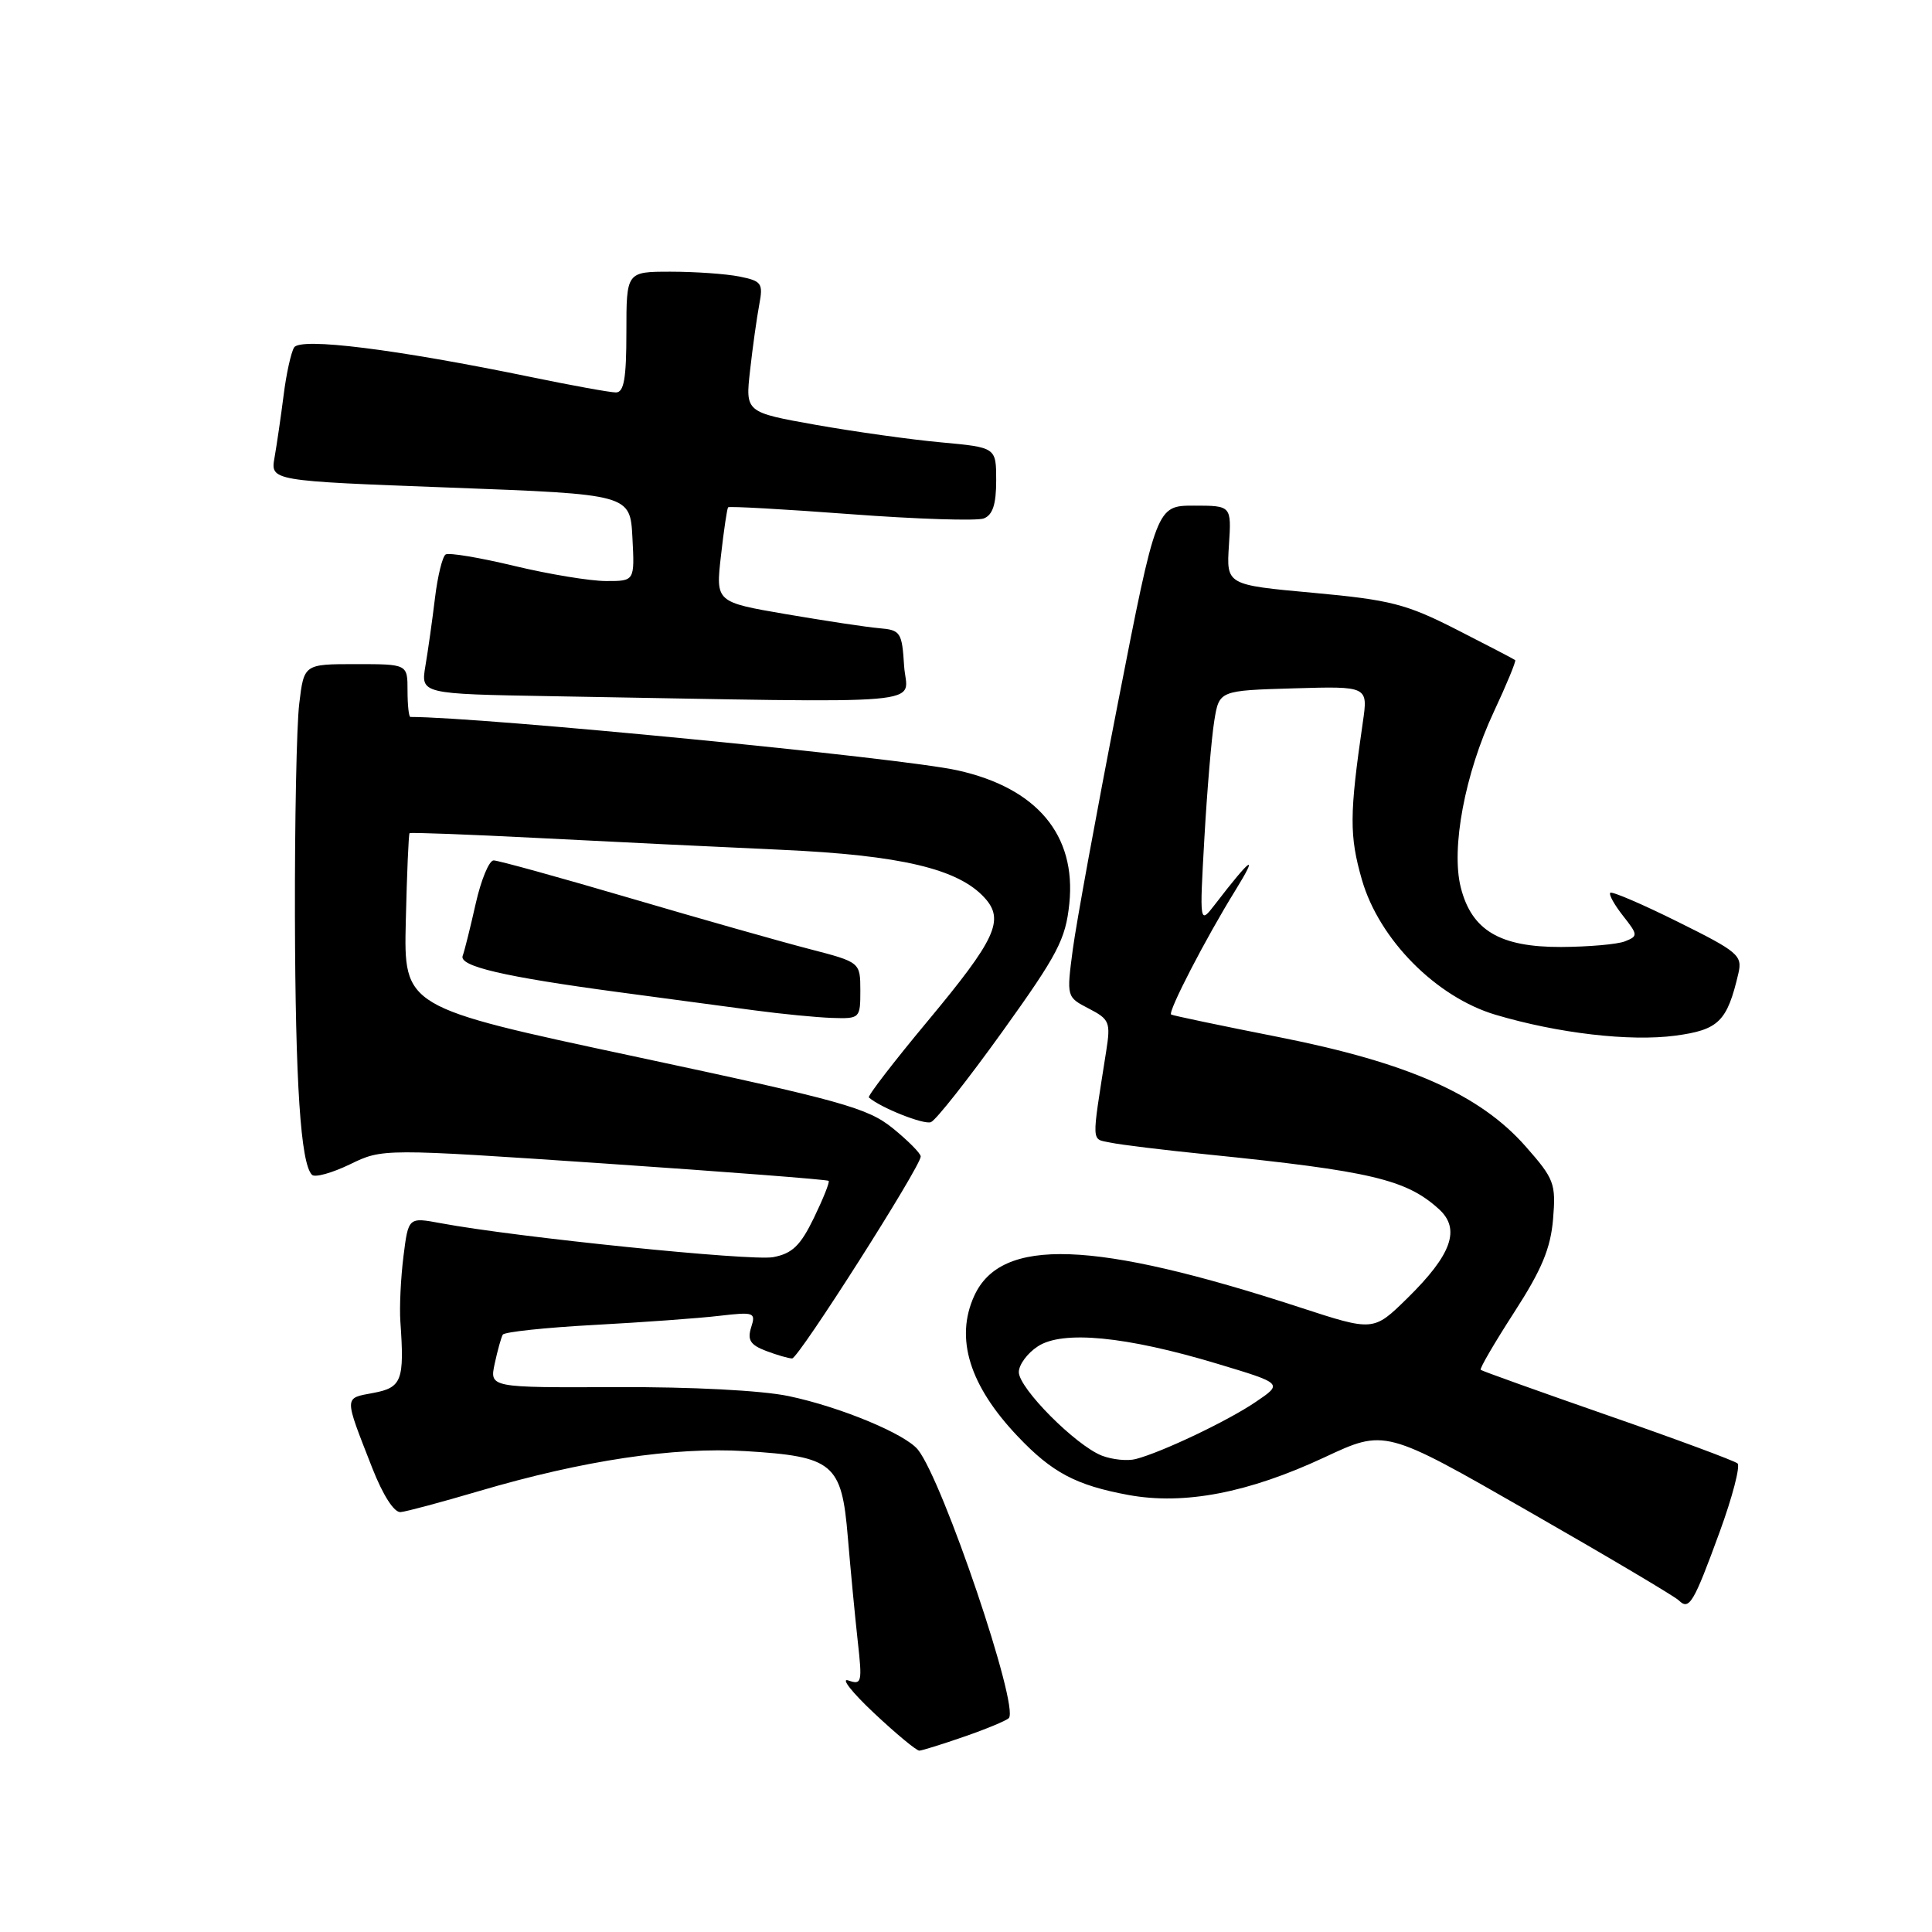<?xml version="1.0" encoding="UTF-8" standalone="no"?>
<!DOCTYPE svg PUBLIC "-//W3C//DTD SVG 1.1//EN" "http://www.w3.org/Graphics/SVG/1.1/DTD/svg11.dtd" >
<svg xmlns="http://www.w3.org/2000/svg" xmlns:xlink="http://www.w3.org/1999/xlink" version="1.1" viewBox="0 0 256 256">
 <g >
 <path fill="currentColor"
d=" M 127.77 230.11 C 130.67 229.11 133.32 228.01 133.67 227.66 C 135.11 226.23 124.95 196.23 121.63 192.09 C 119.95 190.00 111.33 186.42 104.50 184.99 C 100.94 184.24 91.67 183.76 81.68 183.80 C 64.87 183.87 64.87 183.87 65.55 180.69 C 65.93 178.93 66.41 177.21 66.62 176.85 C 66.82 176.49 72.28 175.91 78.75 175.56 C 85.21 175.21 92.68 174.67 95.35 174.35 C 99.94 173.82 100.17 173.90 99.53 175.89 C 99.01 177.55 99.42 178.21 101.50 179.00 C 102.95 179.55 104.50 180.00 104.96 180.00 C 105.81 180.00 122.00 154.57 122.00 153.24 C 122.00 152.83 120.33 151.15 118.30 149.50 C 114.96 146.80 111.56 145.85 84.05 139.98 C 53.50 133.46 53.50 133.46 53.77 122.04 C 53.92 115.76 54.14 110.53 54.27 110.40 C 54.40 110.28 62.15 110.57 71.50 111.05 C 80.85 111.53 95.25 112.23 103.50 112.60 C 119.36 113.32 126.99 115.12 130.48 118.98 C 133.13 121.91 131.95 124.45 122.92 135.30 C 118.43 140.69 114.93 145.24 115.13 145.42 C 116.66 146.77 122.41 149.06 123.35 148.69 C 124.00 148.45 128.26 143.04 132.83 136.68 C 140.16 126.46 141.20 124.48 141.69 119.74 C 142.63 110.64 137.39 104.40 126.85 102.07 C 119.43 100.42 63.83 95.00 54.38 95.00 C 54.17 95.00 54.00 93.42 54.00 91.50 C 54.00 88.00 54.00 88.00 47.14 88.00 C 40.28 88.00 40.28 88.00 39.65 93.25 C 39.30 96.14 39.05 108.85 39.08 121.50 C 39.14 143.60 39.84 154.18 41.34 155.67 C 41.73 156.06 43.99 155.43 46.37 154.28 C 50.69 152.18 50.69 152.18 80.10 154.17 C 96.27 155.27 109.63 156.30 109.80 156.47 C 109.96 156.63 109.08 158.83 107.85 161.37 C 106.06 165.06 104.98 166.10 102.45 166.58 C 99.53 167.12 68.36 163.94 58.40 162.08 C 54.11 161.28 54.11 161.28 53.46 166.48 C 53.10 169.35 52.92 173.22 53.05 175.10 C 53.60 182.92 53.25 183.86 49.47 184.57 C 45.54 185.31 45.55 184.86 49.33 194.53 C 50.75 198.14 52.23 200.45 53.09 200.36 C 53.86 200.29 58.55 199.03 63.50 197.57 C 77.26 193.51 89.31 191.71 98.76 192.28 C 110.44 192.99 111.53 193.90 112.34 203.67 C 112.70 207.98 113.29 214.16 113.65 217.42 C 114.27 222.94 114.19 223.29 112.41 222.67 C 111.36 222.30 112.89 224.25 115.82 227.00 C 118.75 229.75 121.45 231.99 121.82 231.97 C 122.19 231.95 124.87 231.12 127.77 230.11 Z  M 227.85 203.03 C 229.56 198.36 230.62 194.26 230.23 193.91 C 229.83 193.56 222.07 190.68 213.00 187.53 C 203.93 184.37 196.36 181.66 196.20 181.51 C 196.03 181.35 198.03 177.93 200.63 173.90 C 204.29 168.24 205.46 165.43 205.79 161.54 C 206.18 156.82 205.95 156.21 202.14 151.89 C 196.08 145.02 186.61 140.82 169.50 137.43 C 161.80 135.91 155.36 134.56 155.18 134.43 C 154.72 134.09 159.76 124.33 163.68 118.00 C 166.85 112.87 165.80 113.58 161.00 119.83 C 158.94 122.50 158.94 122.50 159.59 111.00 C 159.95 104.67 160.54 97.70 160.90 95.50 C 161.55 91.50 161.55 91.50 171.42 91.21 C 181.28 90.92 181.28 90.92 180.58 95.71 C 178.80 107.94 178.79 110.75 180.46 116.57 C 182.74 124.49 190.30 132.12 198.16 134.46 C 206.43 136.92 215.96 138.03 221.99 137.23 C 227.74 136.46 228.86 135.36 230.35 128.96 C 230.89 126.60 230.32 126.11 222.35 122.16 C 217.63 119.81 213.59 118.08 213.37 118.30 C 213.15 118.52 213.91 119.89 215.06 121.35 C 217.05 123.88 217.06 124.04 215.32 124.73 C 214.32 125.13 210.50 125.46 206.83 125.48 C 198.74 125.50 195.00 123.28 193.56 117.59 C 192.25 112.41 194.11 102.50 197.93 94.34 C 199.64 90.69 200.91 87.60 200.77 87.47 C 200.62 87.34 197.12 85.52 193.00 83.42 C 186.32 80.02 184.24 79.49 174.00 78.55 C 162.50 77.50 162.50 77.50 162.84 72.25 C 163.18 67.00 163.18 67.00 158.21 67.00 C 153.24 67.00 153.24 67.00 148.11 93.25 C 145.29 107.69 142.61 122.34 142.15 125.81 C 141.32 132.11 141.32 132.11 144.27 133.64 C 147.03 135.07 147.18 135.45 146.57 139.33 C 144.61 151.81 144.57 150.86 147.13 151.40 C 148.43 151.68 154.22 152.39 160.00 152.97 C 181.62 155.17 186.34 156.28 190.67 160.22 C 193.57 162.86 192.37 166.24 186.46 172.04 C 181.99 176.42 181.99 176.42 172.25 173.24 C 144.91 164.32 132.65 163.89 129.09 171.71 C 126.52 177.34 128.46 183.60 134.86 190.33 C 139.41 195.13 142.59 196.81 149.51 198.09 C 156.90 199.45 165.40 197.82 175.51 193.10 C 183.52 189.35 183.52 189.35 202.51 200.24 C 212.96 206.22 221.93 211.54 222.45 212.06 C 223.83 213.42 224.41 212.44 227.85 203.03 Z  M 114.00 131.25 C 113.99 127.50 113.99 127.50 107.25 125.75 C 103.54 124.79 92.85 121.76 83.50 119.01 C 74.15 116.26 66.01 114.01 65.41 114.01 C 64.81 114.00 63.74 116.59 63.03 119.75 C 62.32 122.91 61.55 126.01 61.31 126.64 C 60.77 128.03 66.72 129.42 82.00 131.47 C 88.33 132.31 96.42 133.40 100.00 133.88 C 103.58 134.36 108.19 134.81 110.25 134.88 C 113.94 135.00 114.00 134.94 114.00 131.25 Z  M 119.80 88.25 C 119.52 83.77 119.33 83.48 116.50 83.24 C 114.85 83.10 109.30 82.26 104.16 81.38 C 94.83 79.78 94.83 79.78 95.53 73.64 C 95.91 70.26 96.34 67.37 96.48 67.22 C 96.62 67.06 103.92 67.47 112.72 68.13 C 121.51 68.79 129.45 69.04 130.35 68.70 C 131.54 68.24 132.00 66.83 132.00 63.67 C 132.00 59.29 132.00 59.29 124.75 58.62 C 120.76 58.26 113.28 57.21 108.13 56.30 C 98.76 54.63 98.76 54.63 99.39 49.07 C 99.73 46.00 100.28 42.10 100.60 40.39 C 101.14 37.53 100.94 37.24 97.97 36.64 C 96.20 36.29 92.11 36.00 88.88 36.00 C 83.00 36.00 83.00 36.00 83.00 44.00 C 83.00 50.16 82.68 52.00 81.61 52.00 C 80.85 52.00 75.78 51.08 70.36 49.96 C 52.43 46.26 39.81 44.69 38.97 46.04 C 38.56 46.71 37.93 49.56 37.58 52.38 C 37.22 55.20 36.68 58.90 36.38 60.61 C 35.83 63.72 35.83 63.72 59.66 64.61 C 83.50 65.50 83.50 65.50 83.80 71.25 C 84.10 77.00 84.10 77.00 80.30 76.99 C 78.21 76.99 72.75 76.09 68.16 74.99 C 63.58 73.89 59.48 73.20 59.05 73.47 C 58.63 73.73 57.99 76.32 57.64 79.22 C 57.29 82.12 56.72 86.18 56.37 88.23 C 55.75 91.95 55.75 91.95 73.12 92.25 C 125.07 93.15 120.15 93.57 119.80 88.25 Z  M 146.00 192.88 C 142.52 191.51 135.00 183.95 135.00 181.81 C 135.00 180.84 136.13 179.30 137.52 178.40 C 140.79 176.25 149.19 177.06 161.25 180.69 C 170.00 183.32 170.00 183.32 166.41 185.75 C 162.71 188.27 154.01 192.41 150.50 193.33 C 149.40 193.62 147.38 193.41 146.00 192.88 Z "/>
</g>
</svg>